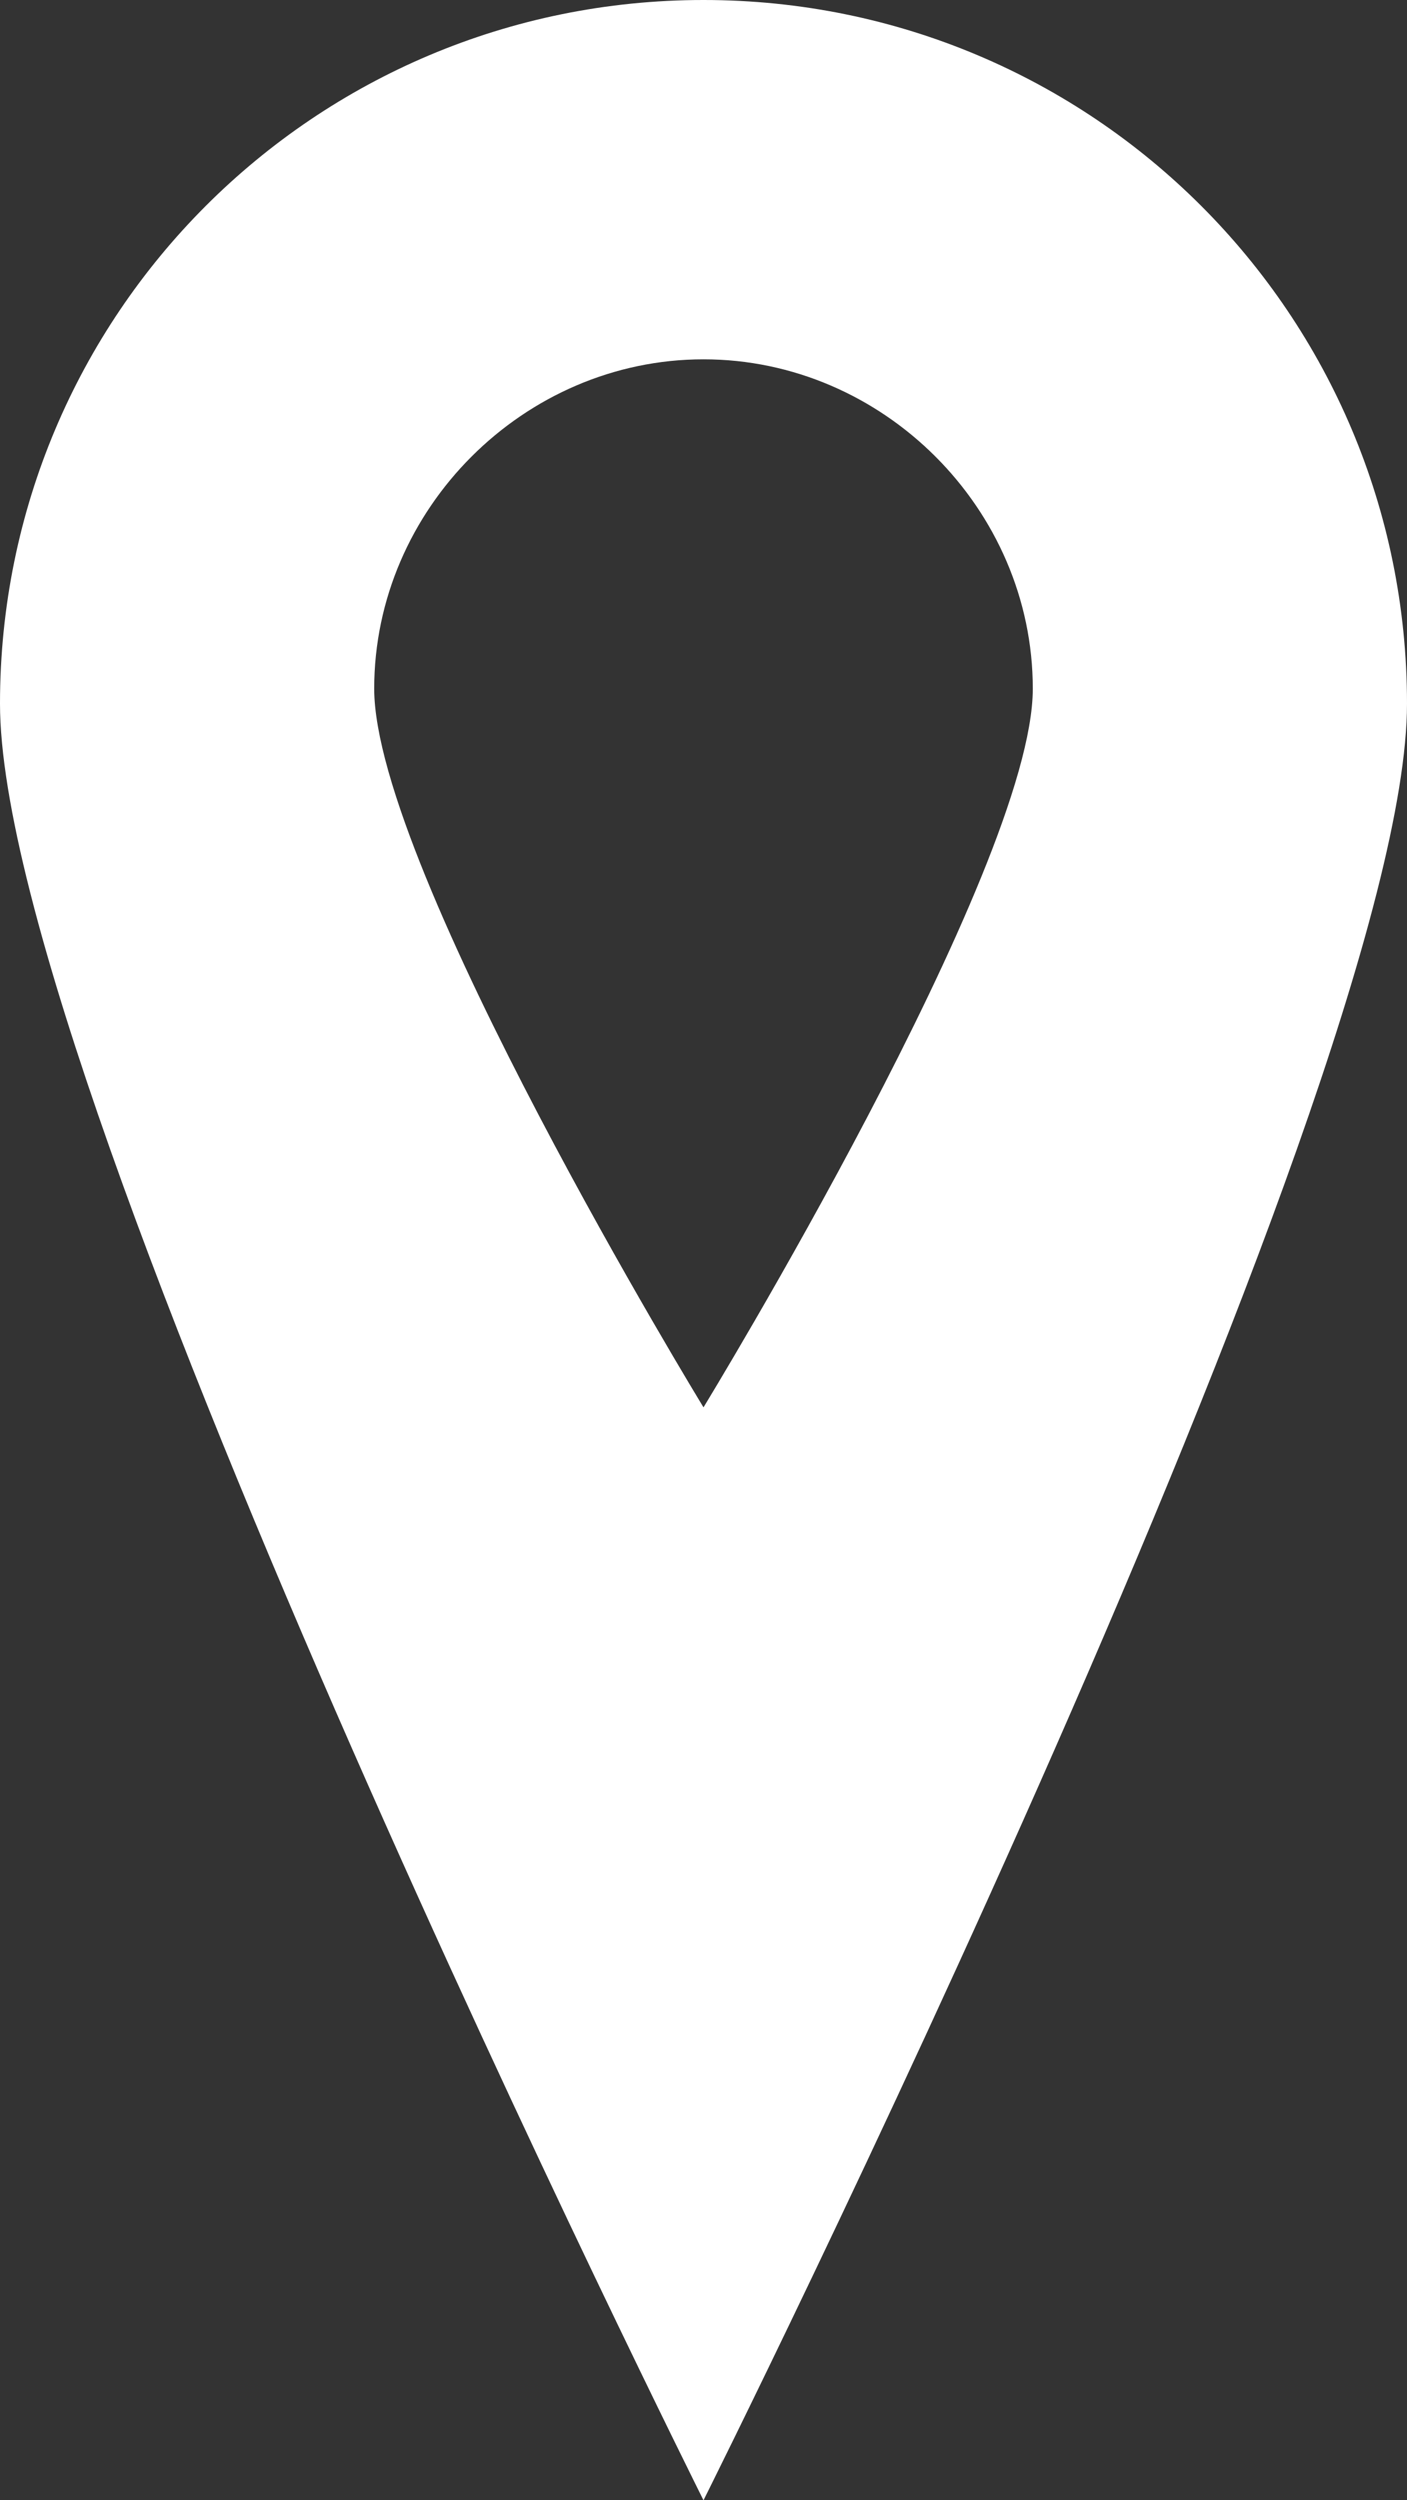 <?xml version="1.0" encoding="utf-8"?>
<!-- Generator: Adobe Illustrator 22.1.0, SVG Export Plug-In . SVG Version: 6.00 Build 0)  -->
<svg version="1.1" id="Layer_1" xmlns="http://www.w3.org/2000/svg" xmlns:xlink="http://www.w3.org/1999/xlink" x="0px" y="0px"
	 viewBox="0 0 9.4 16.7" style="enable-background:new 0 0 9.4 16.7;" xml:space="preserve">
<rect x="0" y="0" width="9.4" height="16.7" fill="#333333" stroke="none"/>
<style type="text/css">
	.st0{fill:#FFFFFF;}
</style>
<path class="st0" d="M4.7,0C2.1,0,0,2.1,0,4.7c0,2.6,4.7,12,4.7,12s4.7-9.4,4.7-12C9.4,2.1,7.3,0,4.7,0 M4.7,9.4
	c0,0-2.2-3.6-2.2-4.8c0-1.2,1-2.2,2.2-2.2c1.2,0,2.2,1,2.2,2.2C6.9,5.8,4.7,9.4,4.7,9.4"/>
</svg>
